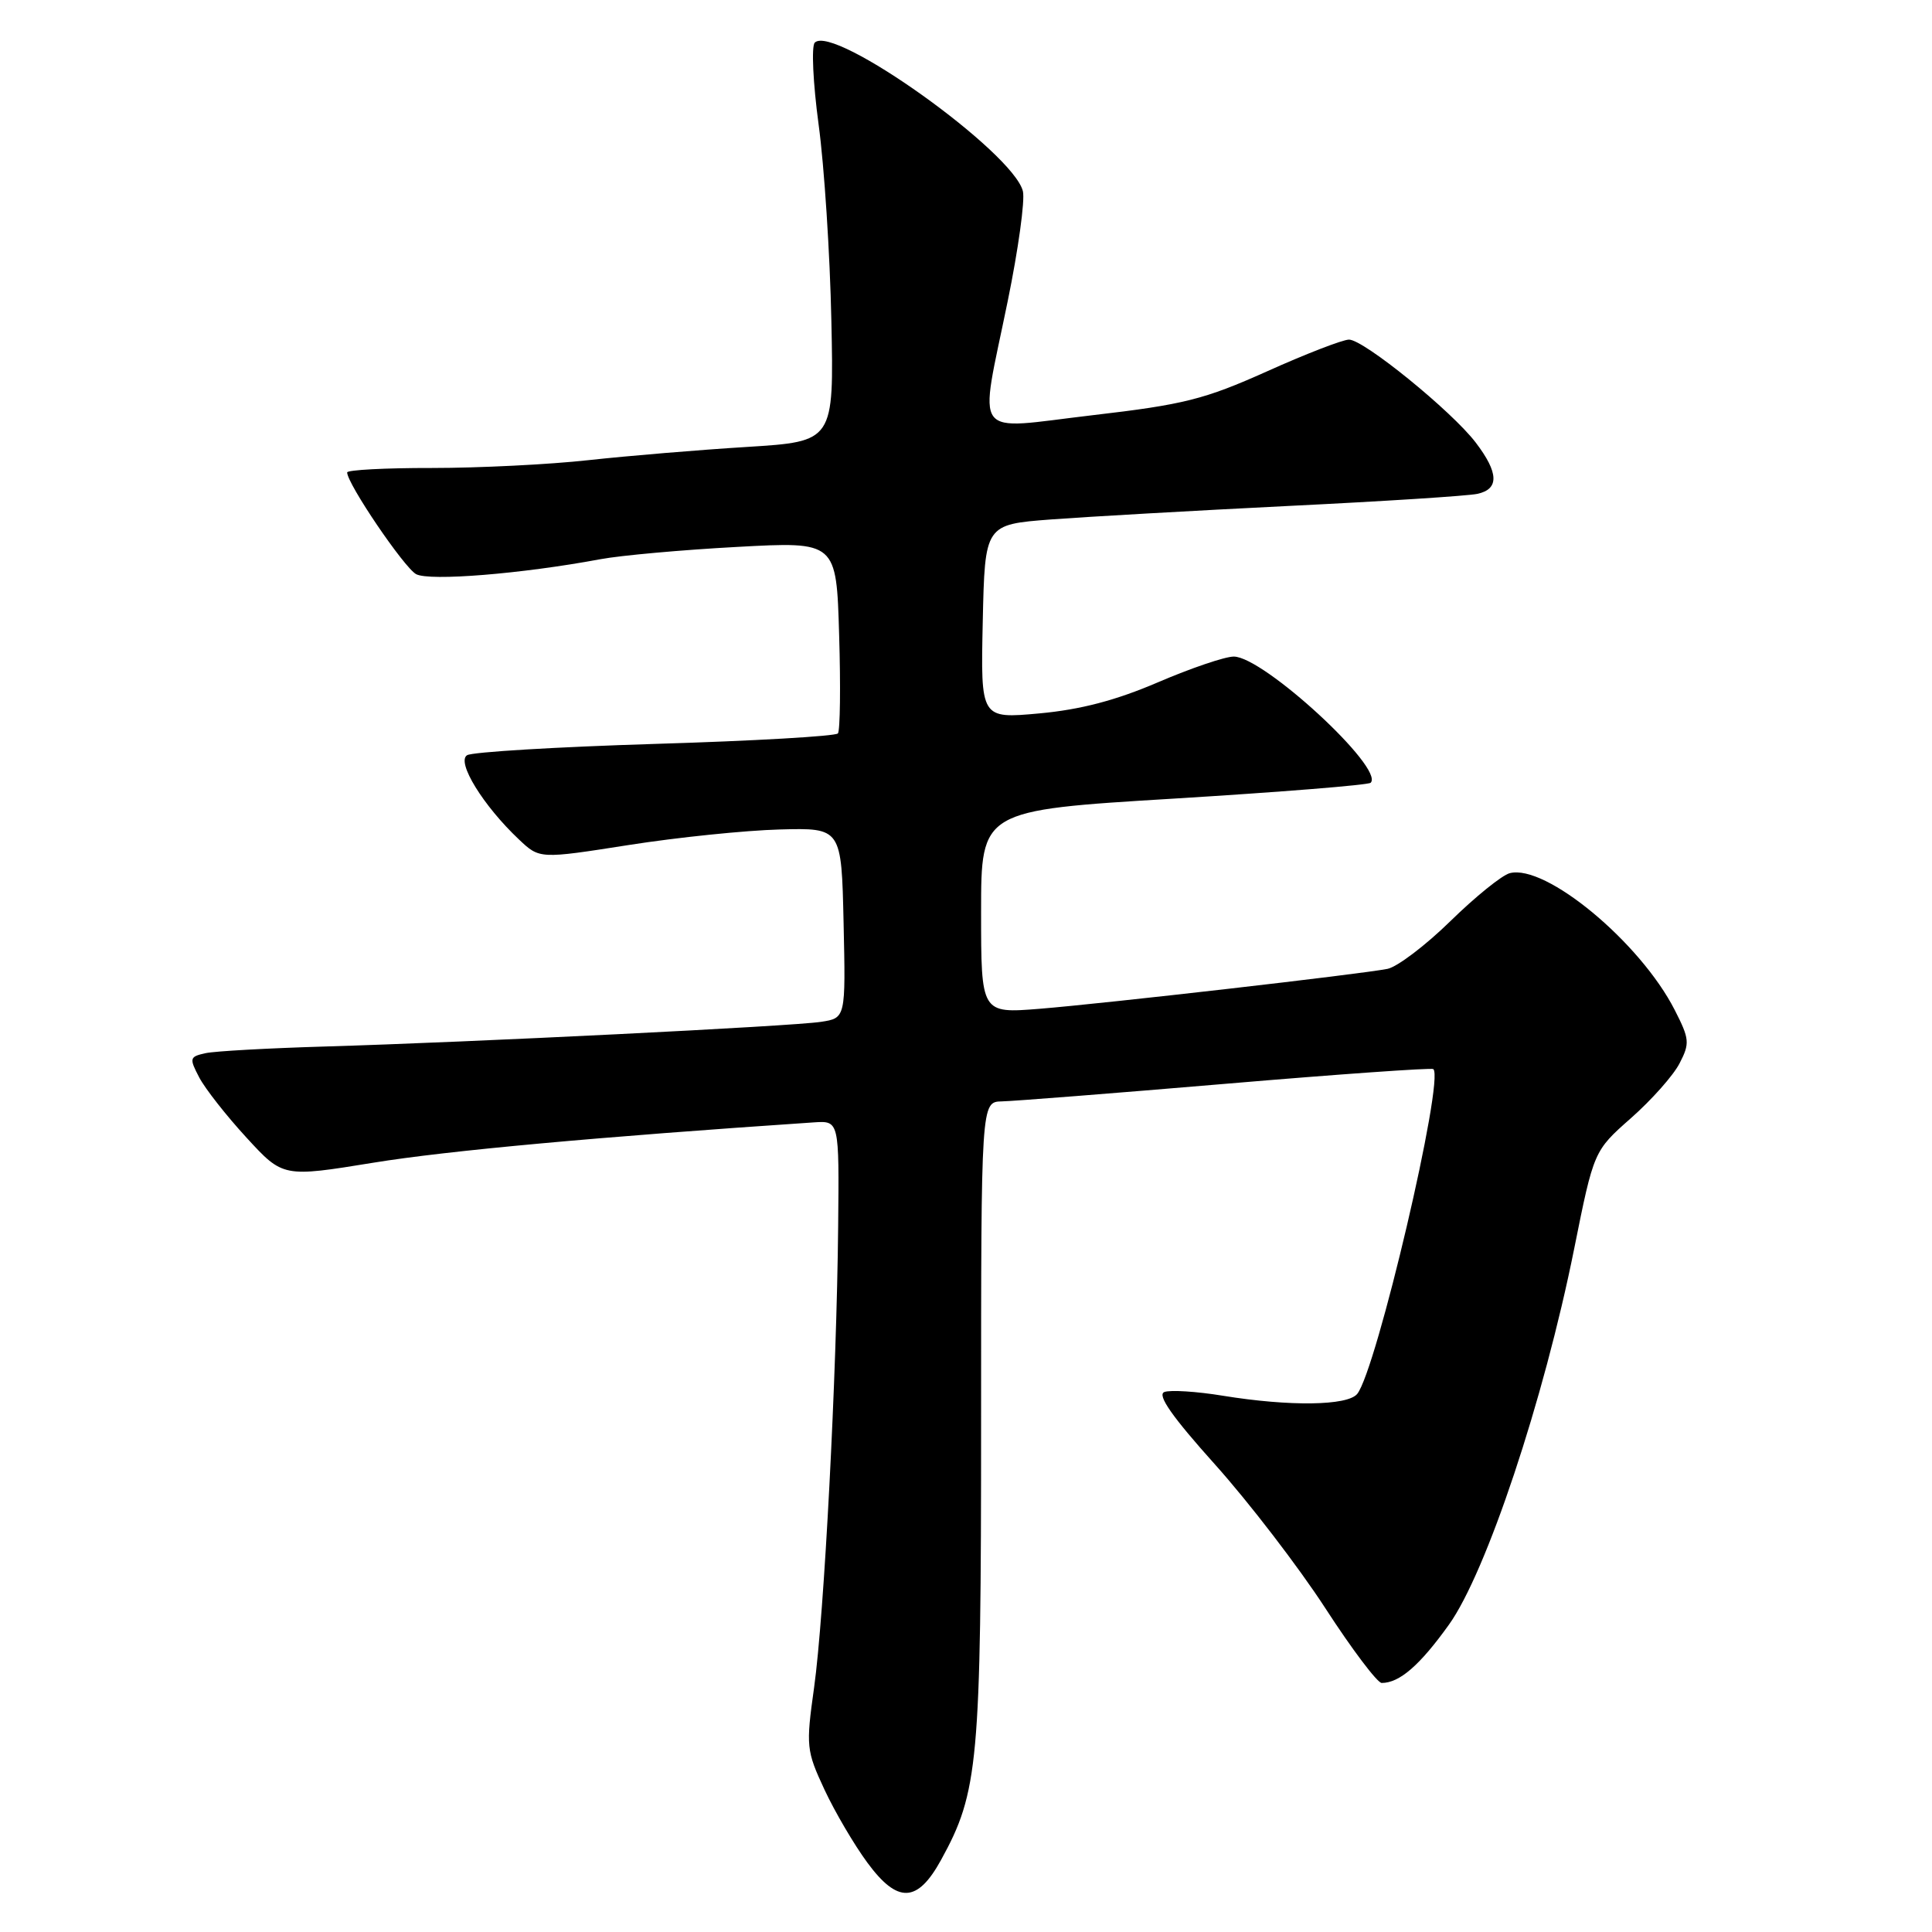 <?xml version="1.0" encoding="UTF-8" standalone="no"?>
<!DOCTYPE svg PUBLIC "-//W3C//DTD SVG 1.1//EN" "http://www.w3.org/Graphics/SVG/1.1/DTD/svg11.dtd" >
<svg xmlns="http://www.w3.org/2000/svg" xmlns:xlink="http://www.w3.org/1999/xlink" version="1.1" viewBox="0 0 256 256">
 <g >
 <path fill="currentColor"
d=" M 124.69 246.46 C 129.65 237.45 130.00 233.64 130.00 188.29 C 130.00 146.00 130.00 146.00 132.75 145.94 C 134.26 145.91 147.65 144.86 162.50 143.60 C 177.35 142.34 189.69 141.47 189.92 141.66 C 191.45 142.92 182.37 181.64 179.83 184.71 C 178.53 186.27 170.92 186.38 162.09 184.95 C 158.57 184.37 155.05 184.15 154.28 184.45 C 153.29 184.83 155.31 187.72 161.02 194.08 C 165.50 199.08 172.07 207.64 175.61 213.09 C 179.14 218.54 182.51 223.00 183.08 223.00 C 185.44 223.00 188.12 220.68 191.99 215.28 C 196.94 208.37 204.56 185.51 208.58 165.50 C 211.19 152.50 211.19 152.50 216.12 148.15 C 218.83 145.76 221.73 142.50 222.55 140.90 C 223.93 138.24 223.87 137.67 221.91 133.83 C 217.33 124.85 204.80 114.46 200.05 115.70 C 199.02 115.97 195.49 118.82 192.19 122.05 C 188.90 125.27 185.14 128.12 183.85 128.38 C 180.26 129.09 146.50 132.96 137.75 133.67 C 130.00 134.29 130.00 134.29 130.00 120.83 C 130.00 107.37 130.00 107.37 155.54 105.82 C 169.58 104.96 181.32 104.02 181.62 103.72 C 183.50 101.83 167.41 87.00 163.48 87.00 C 162.31 87.00 157.79 88.54 153.43 90.41 C 147.87 92.80 143.18 94.03 137.72 94.53 C 129.94 95.24 129.94 95.24 130.22 82.37 C 130.50 69.50 130.50 69.50 139.26 68.83 C 144.07 68.47 158.25 67.66 170.76 67.04 C 183.27 66.43 194.51 65.71 195.75 65.44 C 198.67 64.82 198.60 62.65 195.54 58.64 C 192.37 54.48 180.70 45.00 178.75 45.00 C 177.93 45.00 173.03 46.89 167.88 49.21 C 159.60 52.92 156.89 53.61 144.75 55.02 C 128.51 56.92 129.72 58.55 133.53 39.89 C 134.93 33.07 135.83 26.53 135.54 25.34 C 134.26 20.15 110.44 3.14 107.96 5.65 C 107.50 6.12 107.73 11.00 108.47 16.50 C 109.22 22.00 109.98 33.70 110.16 42.50 C 110.50 58.50 110.50 58.50 99.00 59.22 C 92.67 59.61 83.22 60.40 78.00 60.97 C 72.78 61.55 63.44 62.01 57.25 62.01 C 51.06 62.00 46.00 62.27 46.00 62.60 C 46.00 64.09 53.55 75.22 55.14 76.08 C 56.92 77.03 69.14 76.04 79.54 74.10 C 82.27 73.59 90.42 72.86 97.66 72.47 C 110.83 71.75 110.83 71.75 111.19 84.13 C 111.40 90.93 111.32 96.81 111.03 97.18 C 110.74 97.55 99.85 98.18 86.83 98.57 C 73.81 98.97 62.58 99.64 61.89 100.07 C 60.45 100.96 64.03 106.77 68.77 111.24 C 71.50 113.82 71.50 113.82 83.30 111.97 C 89.79 110.95 98.79 110.03 103.30 109.91 C 111.50 109.69 111.50 109.69 111.78 122.29 C 112.06 134.90 112.06 134.90 108.78 135.40 C 104.92 135.99 62.39 138.10 43.00 138.67 C 35.58 138.89 28.48 139.28 27.24 139.55 C 25.11 140.02 25.06 140.21 26.40 142.77 C 27.19 144.27 30.01 147.86 32.67 150.75 C 37.50 156.01 37.50 156.01 49.50 154.06 C 59.26 152.47 79.29 150.64 107.85 148.72 C 111.20 148.50 111.20 148.50 111.06 162.50 C 110.87 182.28 109.21 214.03 107.87 223.62 C 106.78 231.40 106.84 231.96 109.24 237.12 C 110.62 240.08 113.18 244.44 114.93 246.81 C 118.94 252.26 121.56 252.16 124.69 246.46 Z "/>
</g>
</svg>